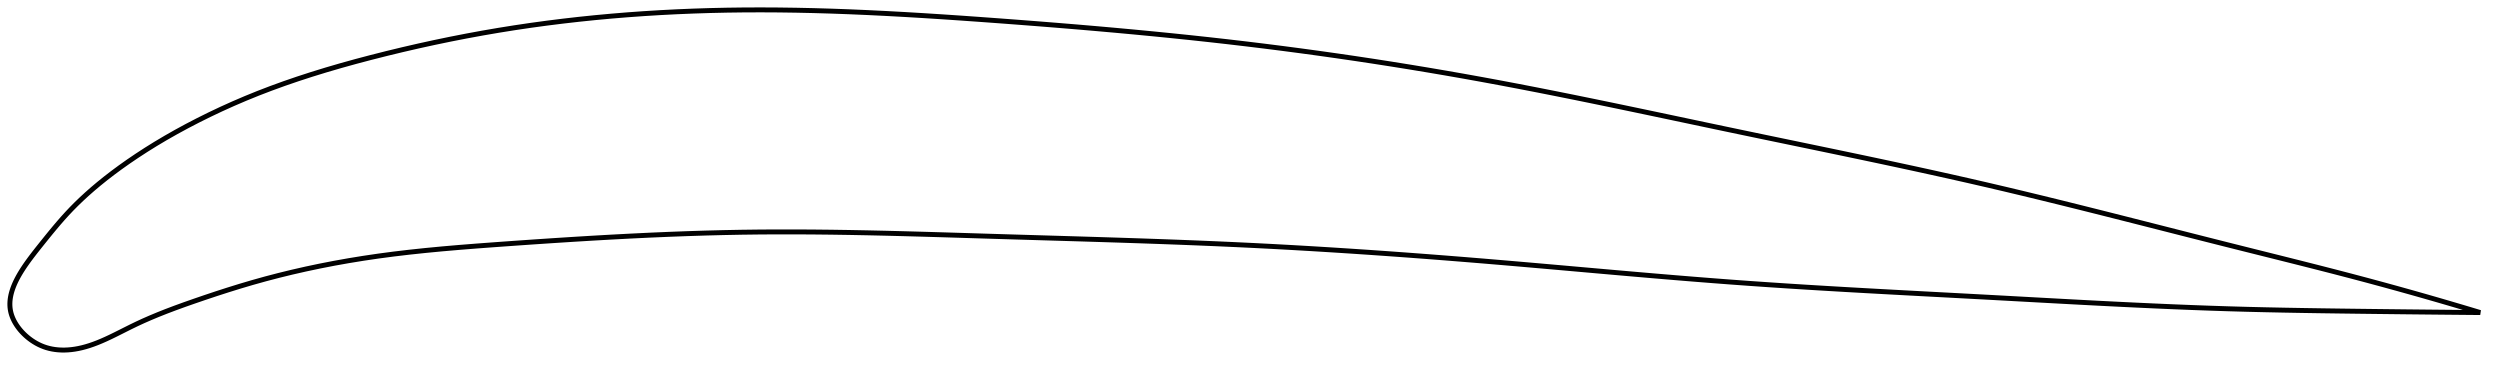 <?xml version="1.0" encoding="utf-8" ?>
<svg baseProfile="full" height="149.757" version="1.1" width="1012.412" xmlns="http://www.w3.org/2000/svg" xmlns:ev="http://www.w3.org/2001/xml-events" xmlns:xlink="http://www.w3.org/1999/xlink"><defs /><polygon fill="none" points="1004.412,126.576 1000.776,125.481 996.396,124.175 991.798,122.82 986.966,121.413 981.88,119.952 976.523,118.435 970.881,116.861 964.943,115.23 958.705,113.546 952.177,111.815 945.381,110.045 938.356,108.244 931.146,106.417 923.798,104.571 916.36,102.71 908.868,100.837 901.353,98.949 893.828,97.048 886.304,95.138 878.788,93.226 871.286,91.315 863.802,89.413 856.339,87.521 848.898,85.645 841.478,83.788 834.078,81.952 826.694,80.14 819.321,78.355 811.954,76.597 804.585,74.87 797.206,73.172 789.809,71.502 782.387,69.855 774.936,68.225 767.45,66.611 759.927,65.006 752.365,63.409 744.765,61.816 737.127,60.224 729.454,58.63 721.751,57.031 714.025,55.426 706.283,53.812 698.536,52.188 690.793,50.557 683.063,48.924 675.354,47.296 667.672,45.676 660.02,44.071 652.402,42.484 644.82,40.92 637.275,39.381 629.766,37.872 622.292,36.394 614.85,34.952 607.436,33.546 600.048,32.18 592.68,30.853 585.328,29.566 577.989,28.317 570.658,27.105 563.332,25.929 556.006,24.788 548.678,23.683 541.342,22.612 533.996,21.574 526.634,20.571 519.254,19.6 511.851,18.661 504.42,17.756 496.957,16.882 489.459,16.04 481.92,15.226 474.34,14.441 466.718,13.682 459.054,12.949 451.35,12.24 443.61,11.554 435.841,10.89 428.048,10.247 420.241,9.624 412.43,9.021 404.629,8.435 396.85,7.867 389.108,7.32 381.414,6.801 373.777,6.313 366.205,5.862 358.703,5.453 351.275,5.087 343.922,4.77 336.644,4.504 329.44,4.292 322.309,4.136 315.248,4.038 308.252,4.0 301.318,4.025 294.44,4.114 287.615,4.267 280.839,4.484 274.108,4.764 267.419,5.109 260.766,5.519 254.148,5.994 247.559,6.535 240.997,7.142 234.456,7.817 227.935,8.562 221.427,9.377 214.929,10.264 208.438,11.226 201.947,12.264 195.453,13.381 188.954,14.576 182.451,15.849 175.951,17.198 169.466,18.619 163.014,20.107 156.615,21.655 150.294,23.254 144.076,24.898 137.985,26.589 132.034,28.327 126.232,30.114 120.58,31.951 115.077,33.842 109.717,35.789 104.494,37.795 99.4,39.866 94.426,41.999 89.57,44.19 84.832,46.436 80.213,48.73 75.718,51.064 71.351,53.435 67.125,55.836 63.056,58.254 59.163,60.675 55.46,63.082 51.959,65.458 48.668,67.789 45.589,70.065 42.714,72.285 40.029,74.449 37.52,76.561 35.173,78.628 32.973,80.654 30.907,82.644 28.966,84.604 27.137,86.54 25.402,88.457 23.747,90.353 22.165,92.219 20.652,94.043 19.209,95.813 17.834,97.52 16.524,99.155 15.28,100.716 14.111,102.202 13.022,103.614 12.012,104.958 11.079,106.241 10.219,107.469 9.428,108.647 8.703,109.781 8.038,110.875 7.433,111.933 6.883,112.96 6.385,113.957 5.939,114.929 5.542,115.877 5.192,116.803 4.889,117.71 4.631,118.6 4.417,119.474 4.247,120.334 4.121,121.18 4.039,122.016 4.0,122.84 4.005,123.656 4.055,124.464 4.151,125.265 4.293,126.06 4.483,126.851 4.722,127.637 5.008,128.42 5.339,129.198 5.716,129.97 6.138,130.737 6.603,131.497 7.112,132.249 7.665,132.993 8.261,133.727 8.901,134.448 9.584,135.156 10.311,135.849 11.082,136.523 11.897,137.175 12.755,137.803 13.658,138.402 14.603,138.968 15.592,139.495 16.622,139.976 17.692,140.406 18.8,140.78 19.946,141.096 21.128,141.352 22.347,141.547 23.6,141.68 24.886,141.75 26.203,141.757 27.55,141.698 28.924,141.575 30.324,141.386 31.75,141.131 33.207,140.807 34.696,140.414 36.224,139.948 37.796,139.409 39.419,138.795 41.098,138.103 42.844,137.332 44.666,136.482 46.578,135.553 48.593,134.547 50.728,133.47 53.006,132.332 55.447,131.15 58.076,129.937 60.911,128.693 63.969,127.418 67.267,126.109 70.817,124.764 74.623,123.38 78.683,121.954 82.988,120.479 87.522,118.965 92.265,117.433 97.19,115.904 102.272,114.401 107.491,112.944 112.836,111.545 118.296,110.21 123.861,108.943 129.526,107.747 135.286,106.625 141.141,105.578 147.097,104.607 153.166,103.71 159.367,102.888 165.725,102.134 172.267,101.439 179.014,100.794 185.984,100.192 193.186,99.621 200.613,99.069 208.239,98.524 216.017,97.983 223.892,97.455 231.812,96.946 239.73,96.464 247.607,96.014 255.415,95.601 263.135,95.229 270.759,94.901 278.285,94.617 285.721,94.379 293.078,94.189 300.372,94.047 307.624,93.955 314.858,93.912 322.095,93.913 329.353,93.955 336.65,94.033 343.998,94.145 351.411,94.287 358.898,94.457 366.466,94.649 374.118,94.861 381.857,95.089 389.677,95.327 397.571,95.571 405.523,95.814 413.516,96.054 421.529,96.291 429.544,96.529 437.546,96.768 445.523,97.013 453.465,97.264 461.366,97.526 469.224,97.799 477.038,98.086 484.809,98.39 492.543,98.714 500.245,99.059 507.924,99.429 515.591,99.823 523.253,100.243 530.919,100.688 538.594,101.157 546.283,101.649 553.991,102.164 561.719,102.703 569.468,103.263 577.237,103.845 585.024,104.446 592.825,105.068 600.634,105.707 608.446,106.363 616.251,107.032 624.044,107.711 631.82,108.395 639.574,109.081 647.305,109.765 655.013,110.443 662.699,111.112 670.364,111.77 678.013,112.412 685.651,113.037 693.283,113.641 700.917,114.222 708.561,114.778 716.226,115.308 723.919,115.816 731.645,116.305 739.41,116.776 747.216,117.234 755.063,117.68 762.95,118.117 770.873,118.547 778.825,118.974 786.798,119.398 794.779,119.824 802.755,120.252 810.71,120.684 818.628,121.119 826.497,121.551 834.309,121.976 842.061,122.392 849.752,122.796 857.385,123.183 864.965,123.552 872.499,123.901 879.998,124.227 887.474,124.528 894.942,124.802 902.419,125.047 909.923,125.26 917.47,125.443 925.052,125.601 932.638,125.737 940.173,125.855 947.581,125.958 954.782,126.051 961.699,126.135 968.279,126.212 974.501,126.282 980.365,126.345 985.883,126.402 991.079,126.454 995.976,126.5 1000.602,126.542 1004.412,126.576" stroke="black" stroke-width="2.0" /></svg>